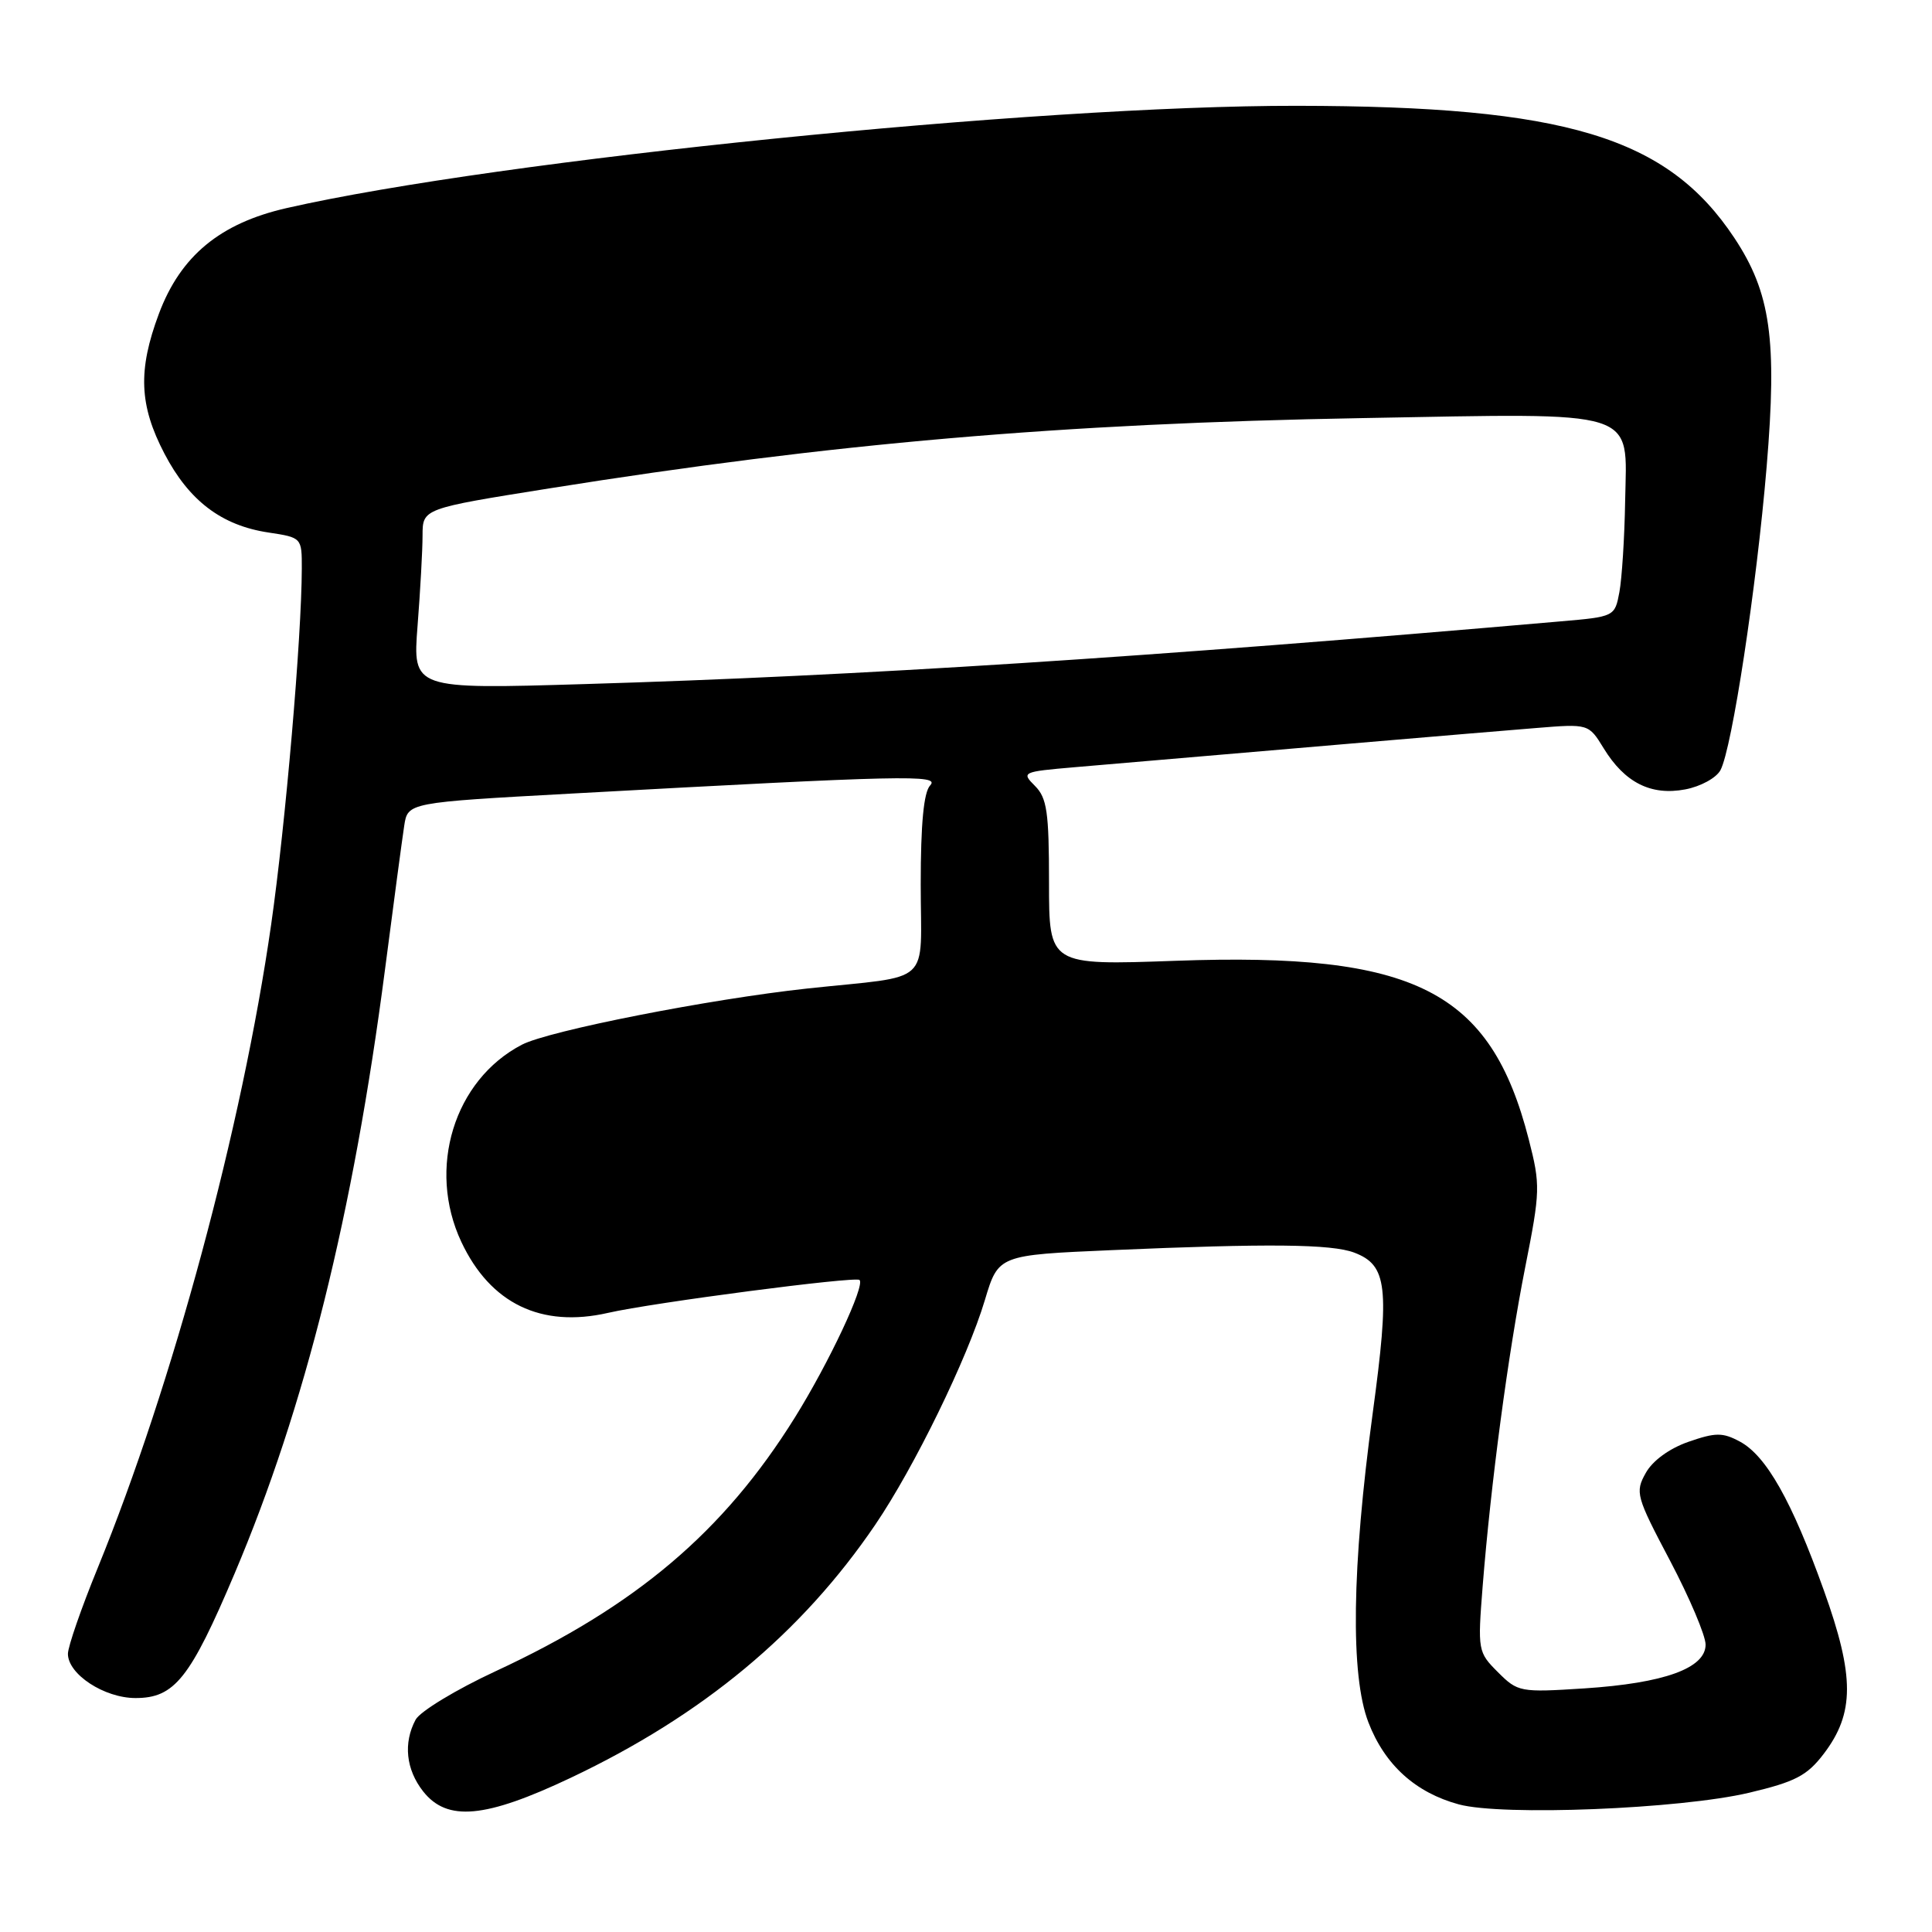 <?xml version="1.0" encoding="UTF-8" standalone="no"?>
<!DOCTYPE svg PUBLIC "-//W3C//DTD SVG 1.1//EN" "http://www.w3.org/Graphics/SVG/1.1/DTD/svg11.dtd" >
<svg xmlns="http://www.w3.org/2000/svg" xmlns:xlink="http://www.w3.org/1999/xlink" version="1.1" viewBox="0 0 256 256">
 <g >
 <path fill="currentColor"
d=" M 75.62 235.57 C 93.12 227.28 106.23 216.38 115.98 202.03 C 121.15 194.42 128.19 179.99 130.50 172.27 C 132.29 166.30 132.29 166.30 147.30 165.65 C 168.10 164.75 176.44 164.84 179.45 165.98 C 183.83 167.65 184.16 170.52 181.89 187.26 C 179.12 207.68 178.92 221.99 181.32 228.22 C 183.49 233.85 187.55 237.53 193.30 239.09 C 199.07 240.65 222.60 239.71 231.76 237.55 C 237.88 236.10 239.44 235.29 241.64 232.41 C 245.76 227.01 245.76 222.13 241.67 210.73 C 237.42 198.87 234.04 192.89 230.53 191.01 C 228.25 189.79 227.32 189.80 223.72 191.05 C 221.20 191.93 218.97 193.55 218.07 195.18 C 216.64 197.73 216.79 198.28 221.29 206.80 C 223.88 211.72 226.00 216.72 226.00 217.92 C 226.00 221.05 220.51 223.03 209.95 223.72 C 201.42 224.27 201.12 224.21 198.48 221.57 C 195.83 218.92 195.79 218.70 196.46 210.18 C 197.55 196.52 199.82 179.44 202.10 167.91 C 204.10 157.82 204.12 157.03 202.57 150.98 C 197.51 131.23 187.50 126.17 155.78 127.31 C 139.00 127.91 139.00 127.91 139.00 116.95 C 139.00 107.60 138.73 105.73 137.14 104.14 C 135.32 102.32 135.44 102.26 142.39 101.66 C 164.30 99.77 197.44 96.95 203.50 96.47 C 210.50 95.90 210.50 95.90 212.50 99.16 C 215.28 103.70 218.76 105.46 223.30 104.60 C 225.33 104.22 227.42 103.08 227.97 102.05 C 229.50 99.19 232.75 77.84 234.09 61.84 C 235.50 44.99 234.62 38.79 229.82 31.54 C 220.94 18.14 207.46 14.06 171.86 14.02 C 137.30 13.97 66.07 21.18 37.99 27.57 C 29.16 29.58 23.93 33.91 21.06 41.56 C 18.25 49.07 18.44 53.70 21.80 60.13 C 25.06 66.37 29.37 69.63 35.57 70.56 C 39.99 71.23 40.00 71.24 39.99 75.36 C 39.97 84.41 37.83 109.26 35.93 122.50 C 32.09 149.28 22.89 183.41 12.94 207.78 C 10.77 213.08 9.00 218.19 9.00 219.14 C 9.00 221.85 13.82 225.00 17.96 225.00 C 23.13 225.00 25.19 222.41 31.09 208.49 C 40.42 186.47 46.80 160.85 51.01 128.50 C 52.15 119.70 53.30 111.11 53.56 109.42 C 54.03 106.34 54.03 106.34 75.76 105.15 C 119.90 102.73 124.61 102.62 123.25 104.07 C 122.40 104.98 122.00 109.13 122.00 117.18 C 122.00 130.83 123.80 129.18 107.00 130.98 C 94.05 132.38 72.72 136.57 69.15 138.43 C 60.16 143.11 56.56 154.83 61.13 164.56 C 64.97 172.73 71.71 175.99 80.58 173.96 C 86.48 172.61 113.33 169.10 113.89 169.60 C 114.67 170.30 109.82 180.62 105.31 187.85 C 95.89 202.97 84.28 212.81 65.66 221.45 C 60.43 223.88 55.66 226.77 55.07 227.87 C 53.42 230.95 53.79 234.47 56.07 237.37 C 59.25 241.40 64.28 240.94 75.62 235.57 Z  M 55.33 82.91 C 55.69 78.29 55.99 72.90 55.99 70.94 C 56.00 67.39 56.00 67.39 72.75 64.72 C 110.24 58.74 140.59 56.11 180.50 55.40 C 217.64 54.74 215.56 54.08 215.34 66.39 C 215.26 71.23 214.91 76.66 214.58 78.45 C 213.97 81.70 213.94 81.72 206.73 82.34 C 151.94 87.11 113.81 89.56 77.59 90.64 C 54.68 91.33 54.68 91.33 55.33 82.91 Z "/>
</g>
</svg>
